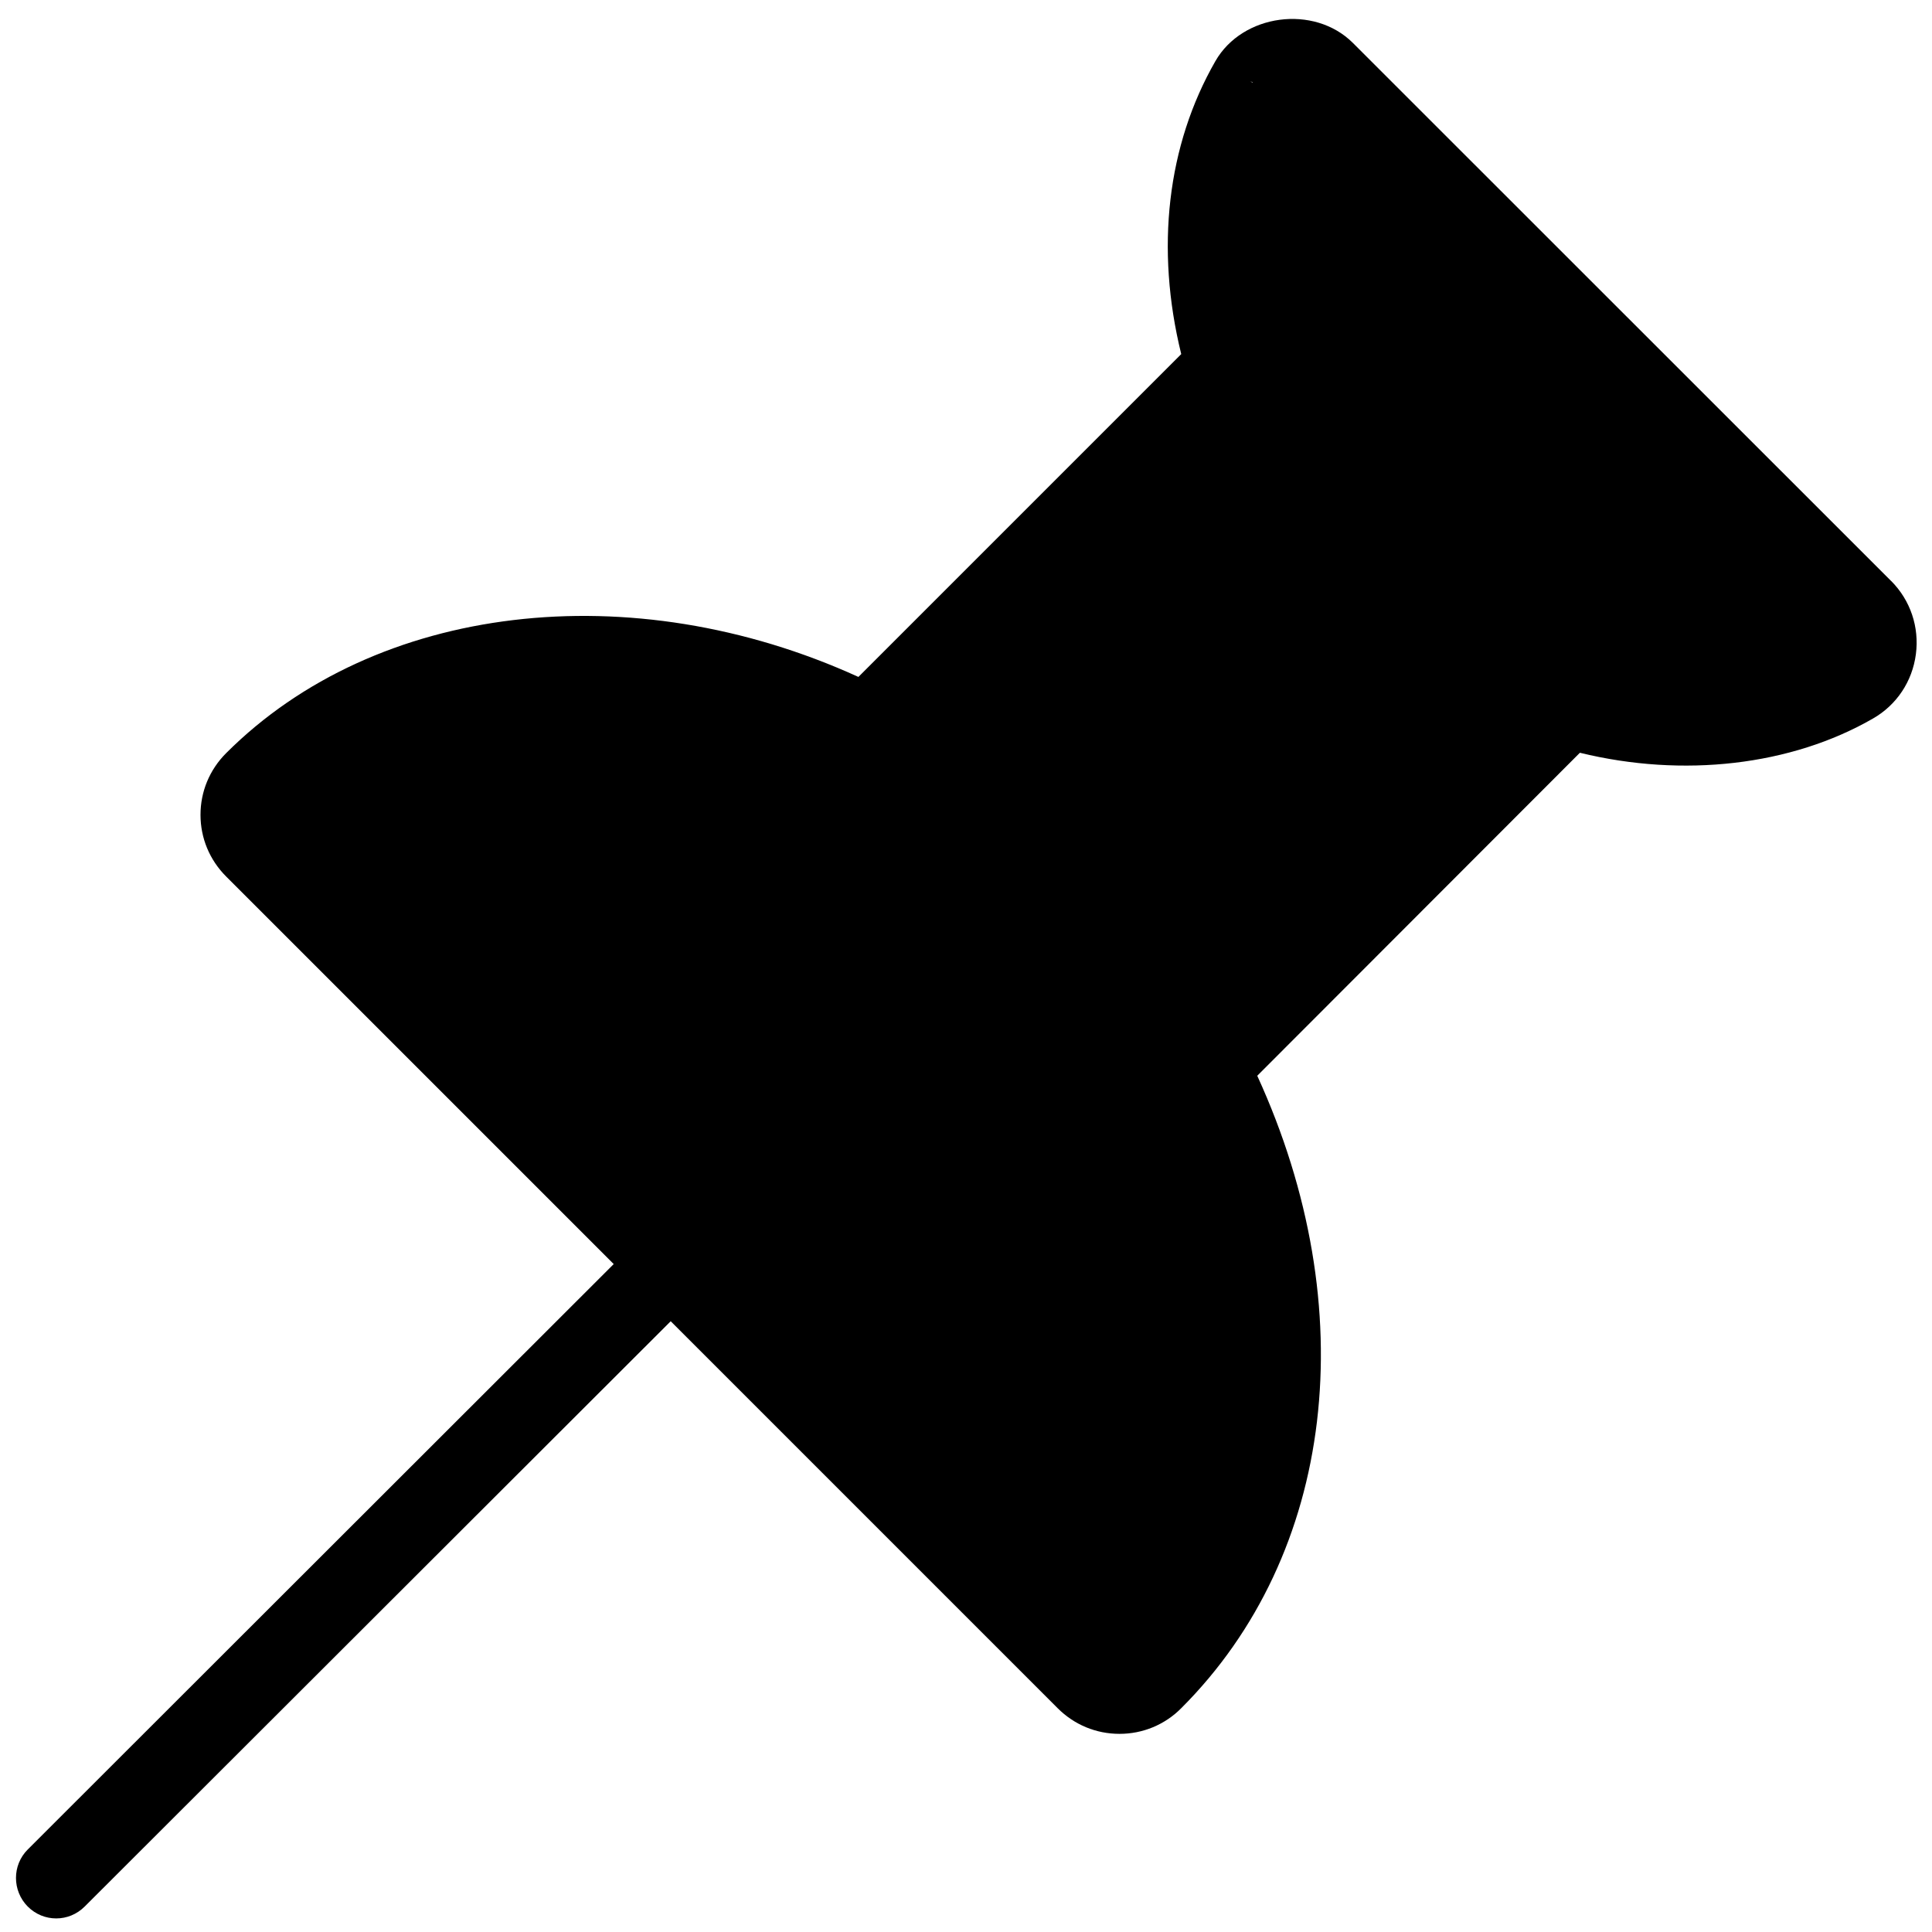 <svg version="1.1" xmlns="http://www.w3.org/2000/svg" width="32" height="32" viewBox="0 0 32 32">
<title>pin_bookmark_solid</title>
<path d="M31.325 9.625l-8.919-8.916c-0.641-0.637-1.825-0.481-2.275 0.303-0.8 1.394-0.997 3.103-0.566 4.853l-5.347 5.347c-3.759-1.713-7.991-1.219-10.472 1.262-0.275 0.275-0.425 0.637-0.425 1.022s0.15 0.747 0.425 1.022l6.419 6.419-9.706 9.697c-0.259 0.259-0.259 0.681 0 0.944 0.131 0.131 0.3 0.197 0.472 0.197s0.341-0.066 0.472-0.197l9.706-9.694 6.409 6.409c0.275 0.275 0.637 0.425 1.025 0.425v0c0.384 0 0.75-0.15 1.022-0.425 2.55-2.547 3.025-6.619 1.259-10.475l5.344-5.35c1.712 0.419 3.5 0.213 4.853-0.566 0.394-0.225 0.653-0.616 0.712-1.066s-0.091-0.894-0.409-1.213zM20.75 1.363l-0.003 0.006-0.038-0.022 0.041 0.016z"></path>
<path d="M0.931 31.772v0 0z"></path>
</svg>
